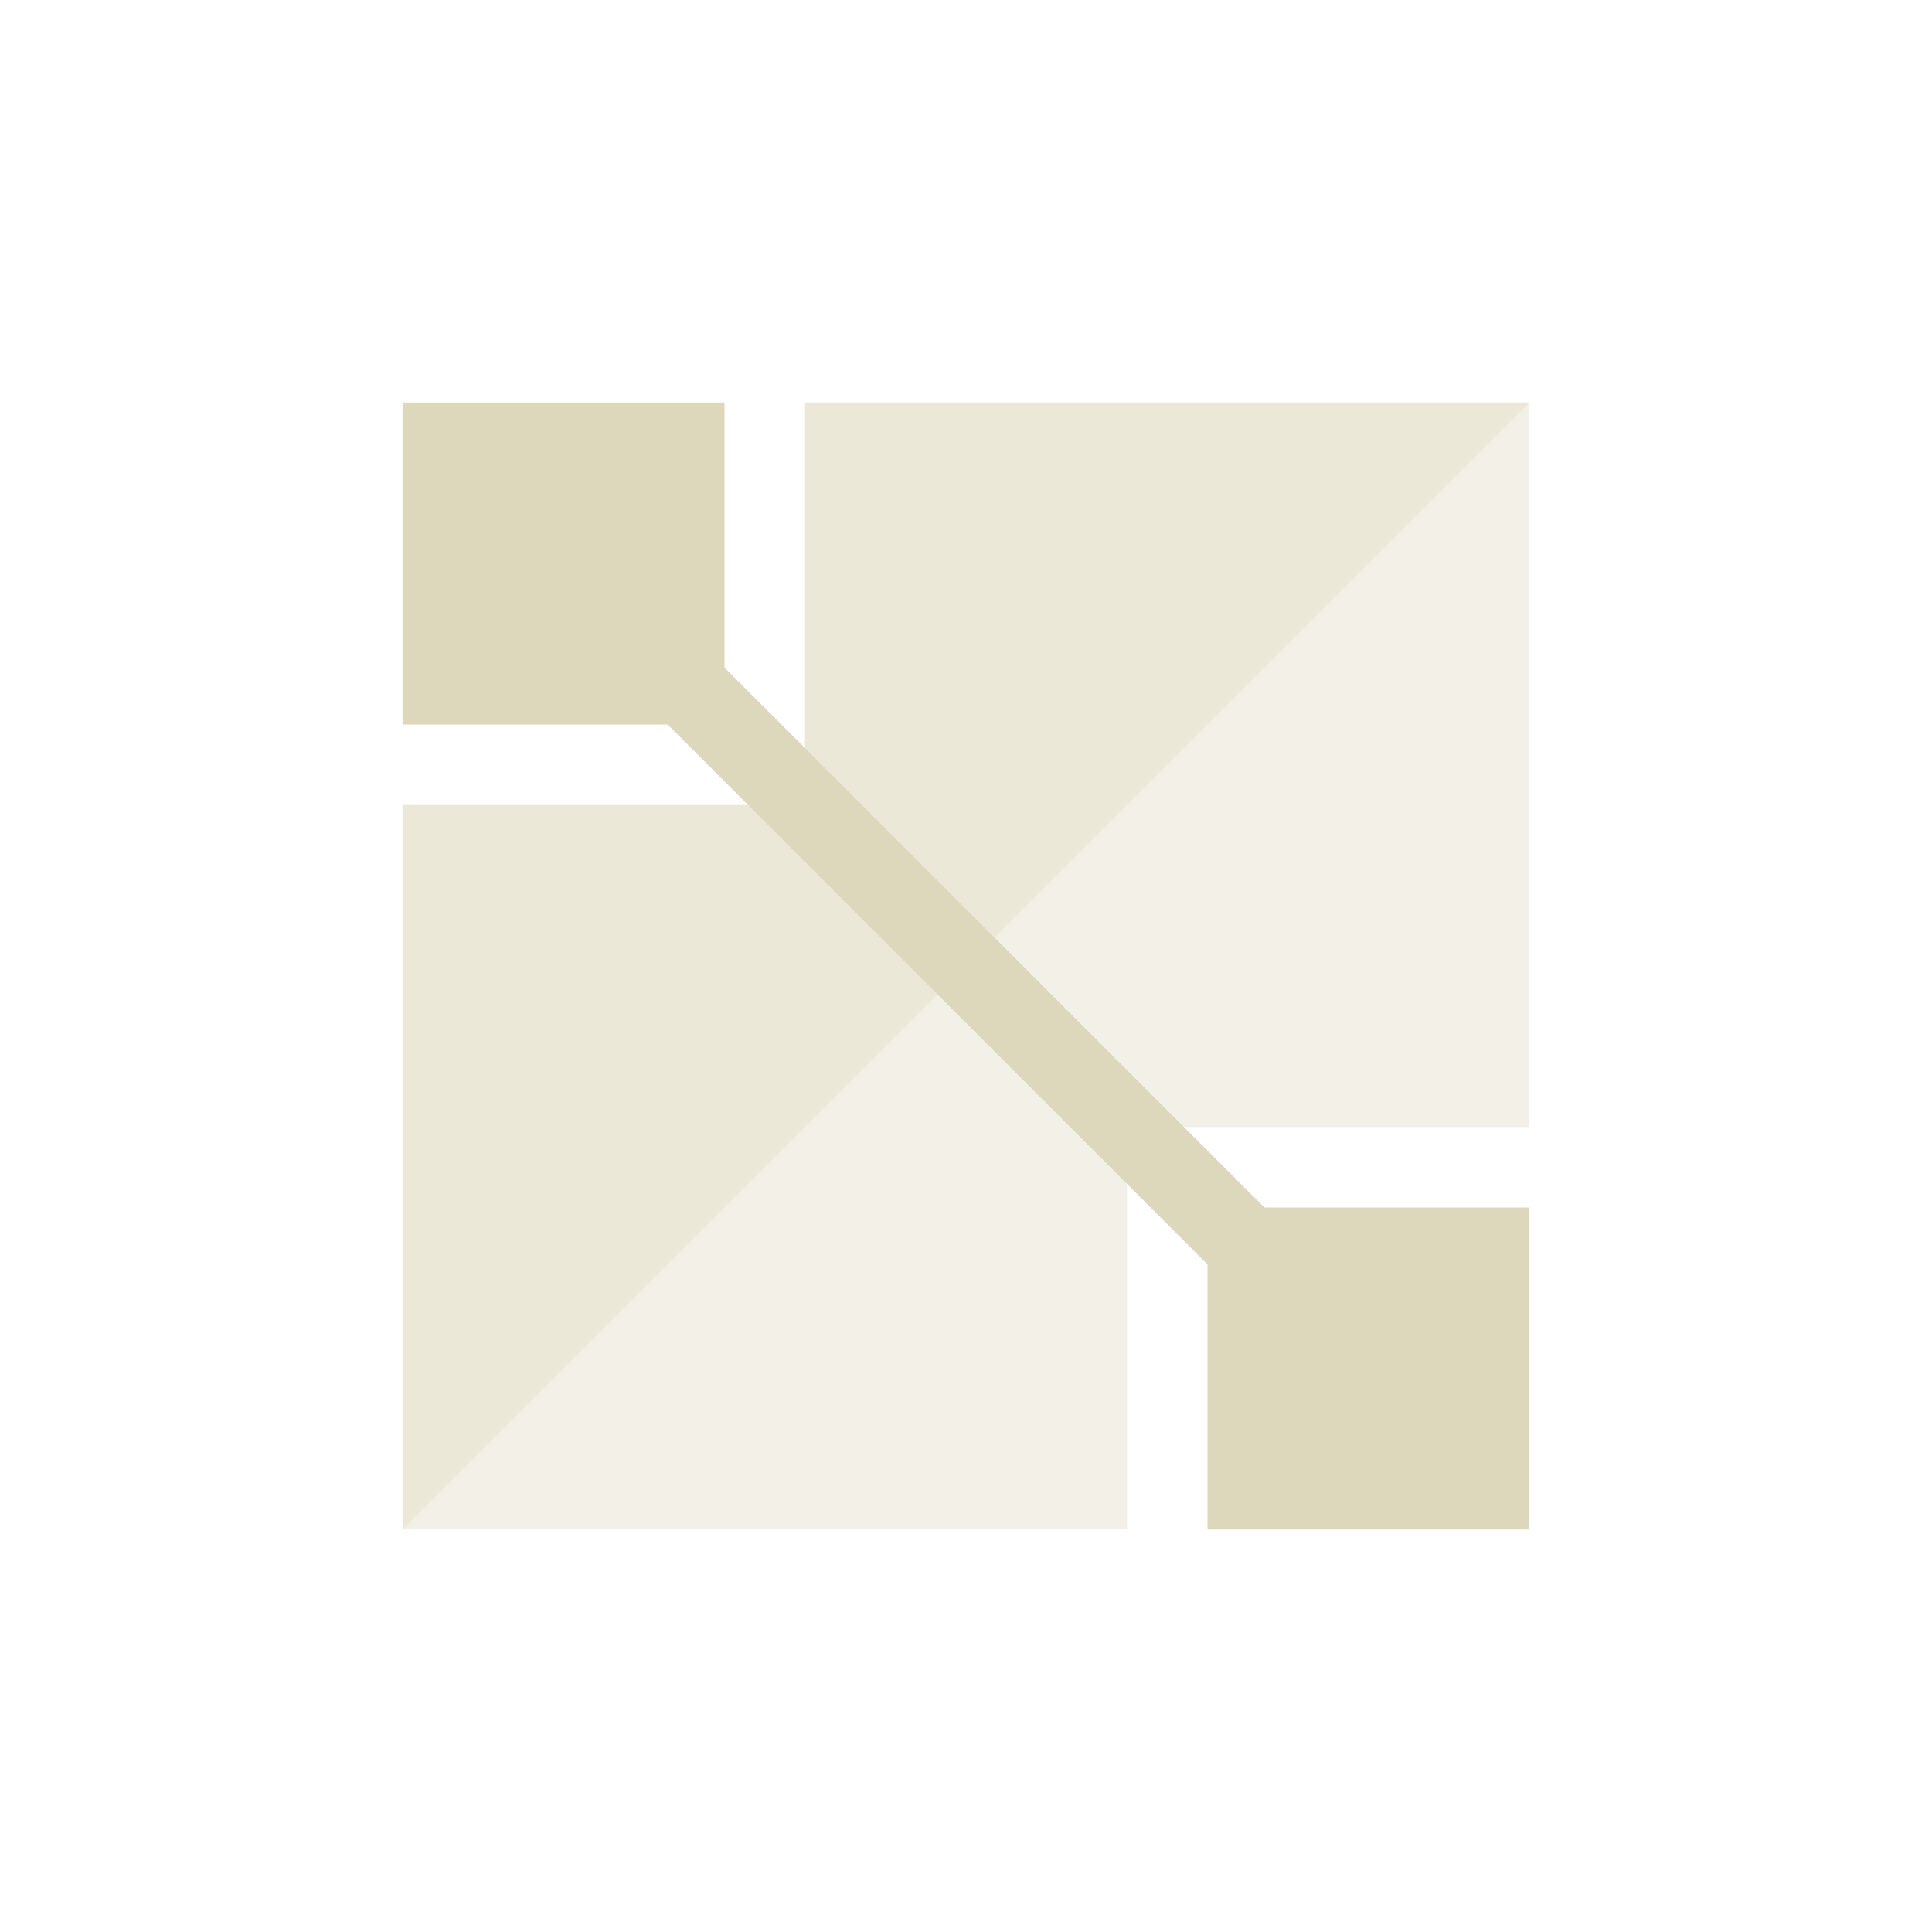 <svg xmlns="http://www.w3.org/2000/svg" width="24" height="24" version="1.1">
 <defs>
  <style id="current-color-scheme" type="text/css">
   .ColorScheme-Text { color:#ddd8bb; } .ColorScheme-Highlight { color:#4285f4; } .ColorScheme-NeutralText { color:#ff9800; } .ColorScheme-PositiveText { color:#4caf50; } .ColorScheme-NegativeText { color:#f44336; }
  </style>
 </defs>
 <g transform="translate(4,4)">
  <path style="opacity:.35;fill:currentColor" class="ColorScheme-Text" d="M 6 1 L 6 6 L 1 6 L 1 15 L 10 15 L 10 10 L 15 10 L 15 1 L 6 1 z"/>
  <path style="opacity:.35;fill:currentColor" class="ColorScheme-Text" d="M 6,1 V 6 H 1 V 15 L 15,1 Z"/>
  <path style="fill:currentColor" class="ColorScheme-Text" d="M 11,11 H 15 V 15 H 11 Z M 1,1 H 5 V 5 H 1 Z M 4.293,5 11,11.707 V 11 H 11.707 L 5,4.293 V 5 Z"/>
 </g>
</svg>

